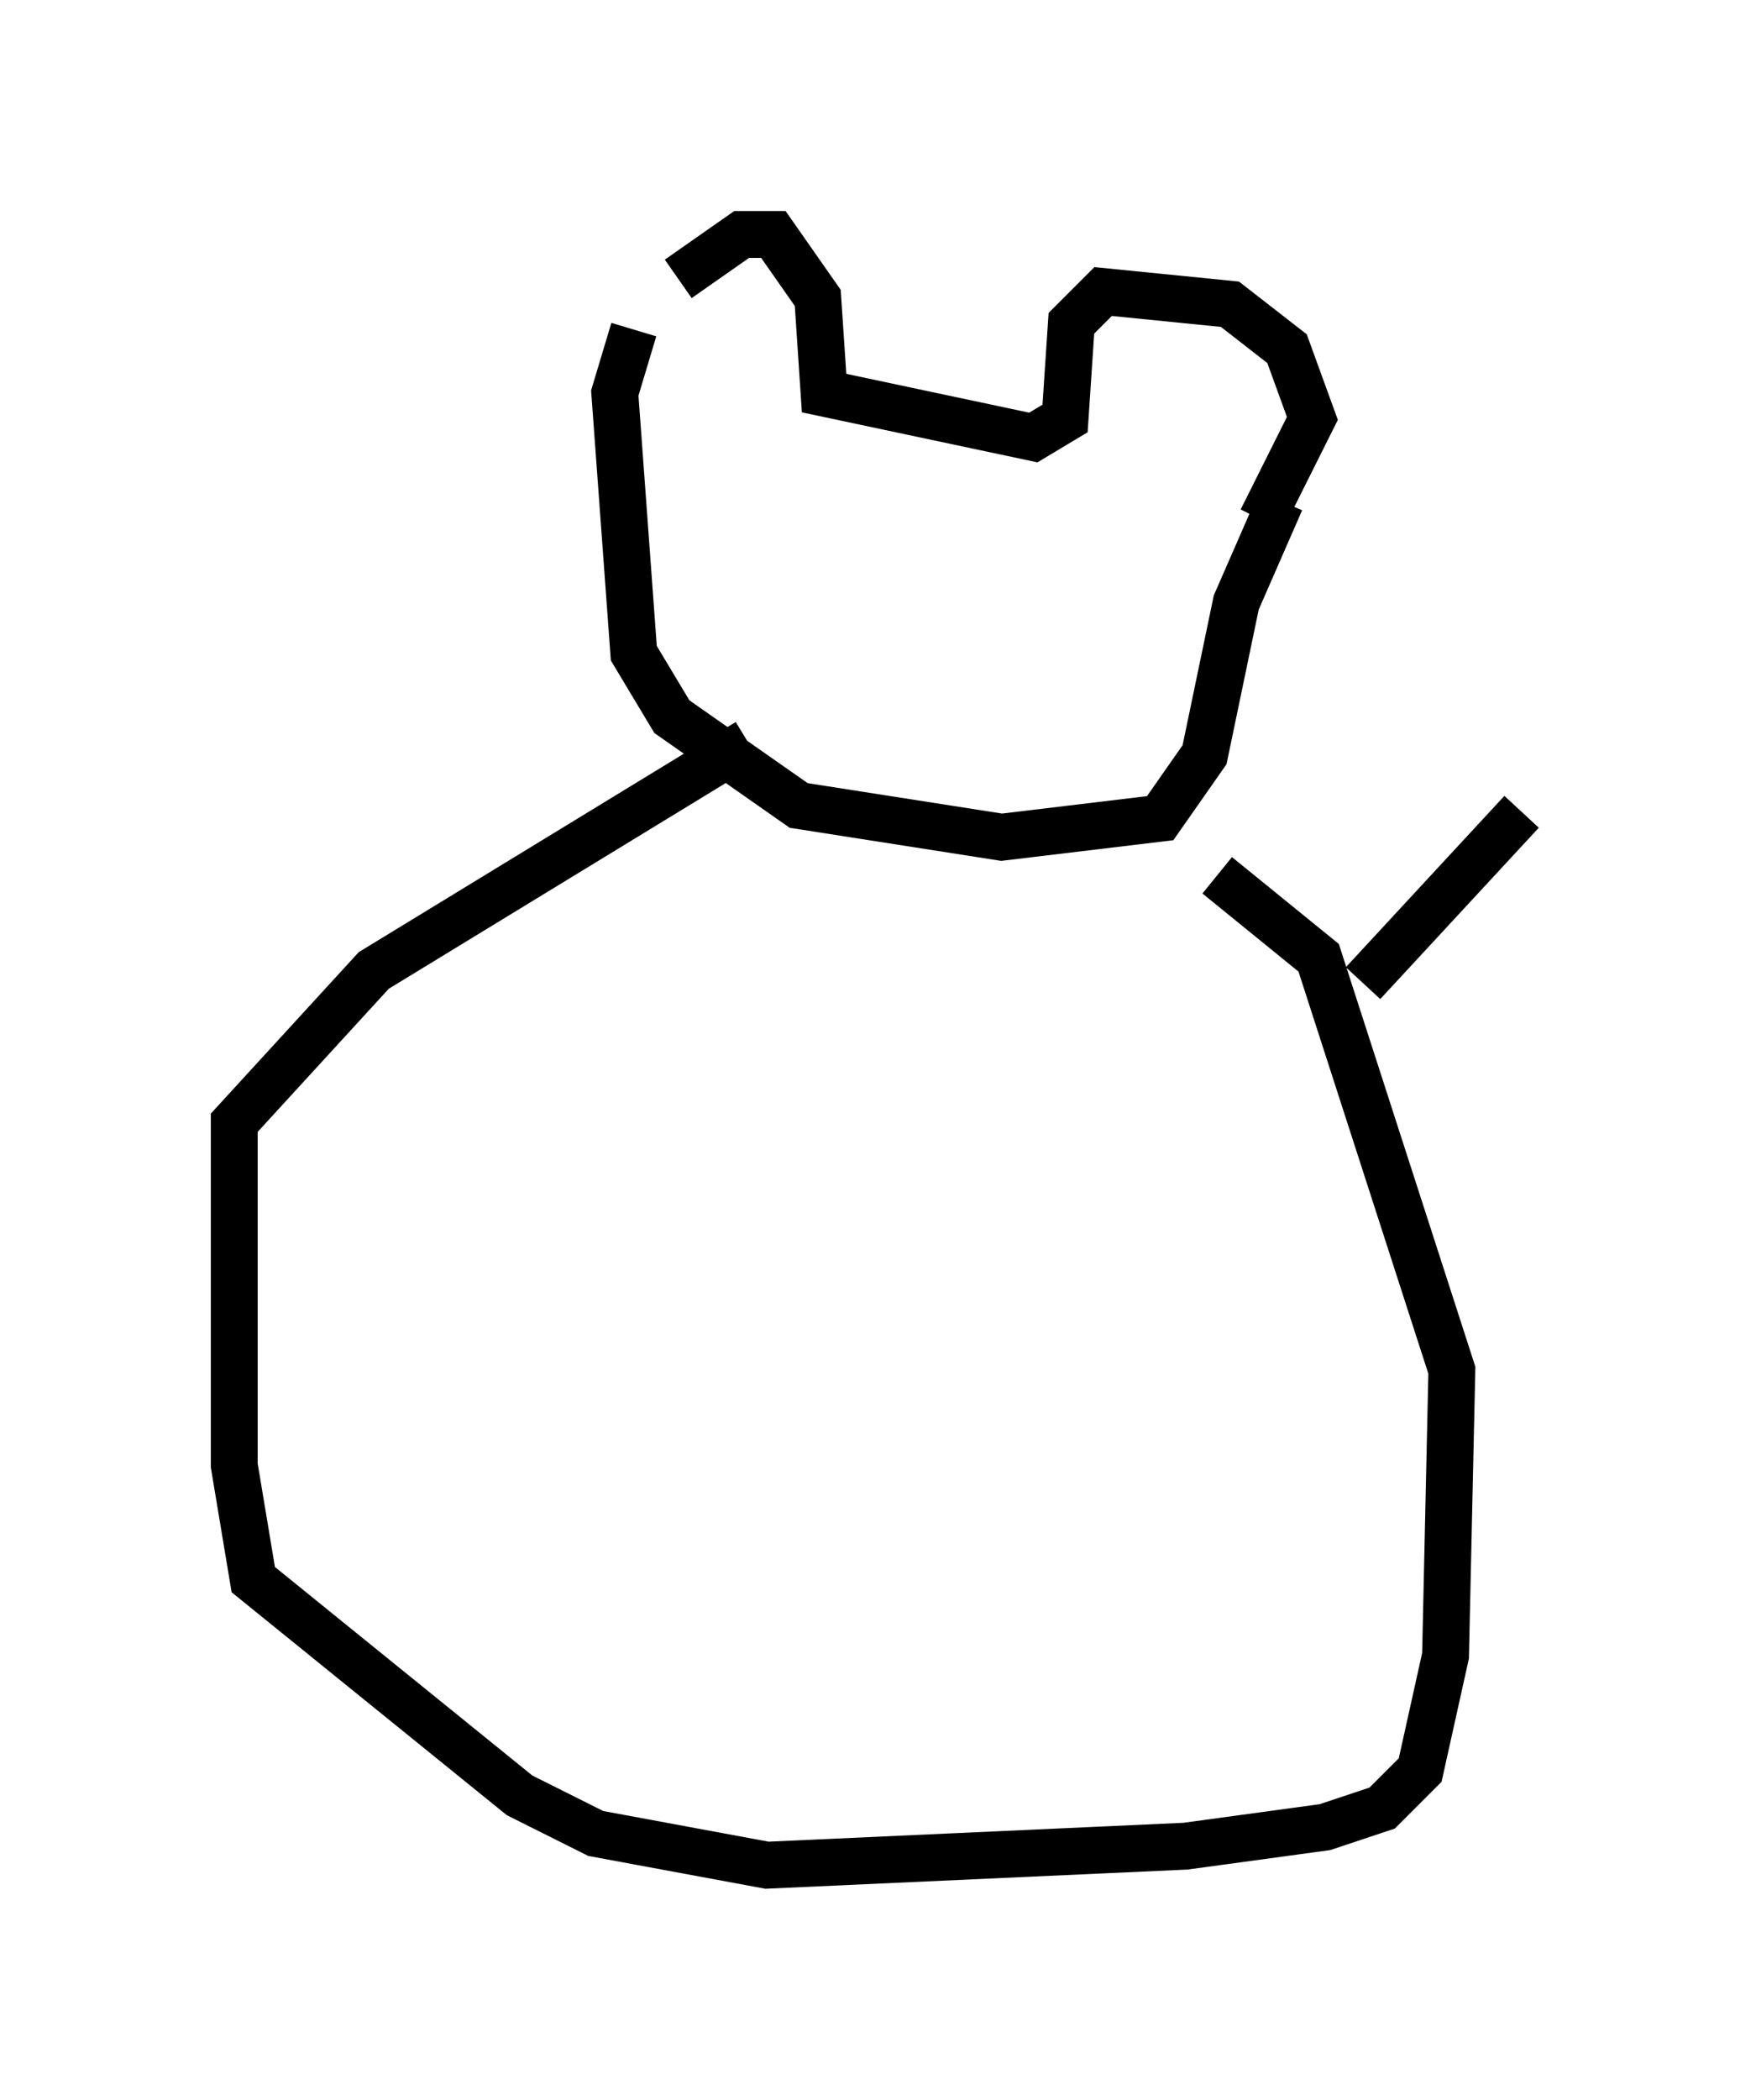 <?xml version="1.0" encoding="utf-8" ?>
<svg baseProfile="full" height="44.776" version="1.1" width="37.469" xmlns="http://www.w3.org/2000/svg" xmlns:ev="http://www.w3.org/2001/xml-events" xmlns:xlink="http://www.w3.org/1999/xlink"><defs /><rect fill="white" height="44.776" width="37.469" x="0" y="0" /><path d="M14.066, 7.3 m0.406, -1.353 l1.353, -0.947 0.677, 0.0 l0.947, 1.353 0.135, 2.03 l4.465, 0.947 0.677, -0.406 l0.135, -2.03 0.677, -0.677 l2.706, 0.271 1.218, 0.947 l0.541, 1.488 -1.083, 2.165 m-13.396, -4.059 l-0.406, 1.353 0.406, 5.548 l0.812, 1.353 2.706, 1.894 l4.33, 0.677 3.383, -0.406 l0.947, -1.353 0.677, -3.248 l0.947, -2.165 m-11.367, 5.142 l-7.984, 4.871 -2.977, 3.248 l0.0, 7.307 0.406, 2.436 l5.683, 4.601 1.624, 0.812 l3.654, 0.677 8.931, -0.406 l2.977, -0.406 1.218, -0.406 l0.812, -0.812 0.541, -2.436 l0.135, -6.089 -2.842, -8.796 l-2.165, -1.759 m3.112, 2.3 l3.383, -3.654 " fill="none" stroke="black" stroke-width="1" /></svg>
